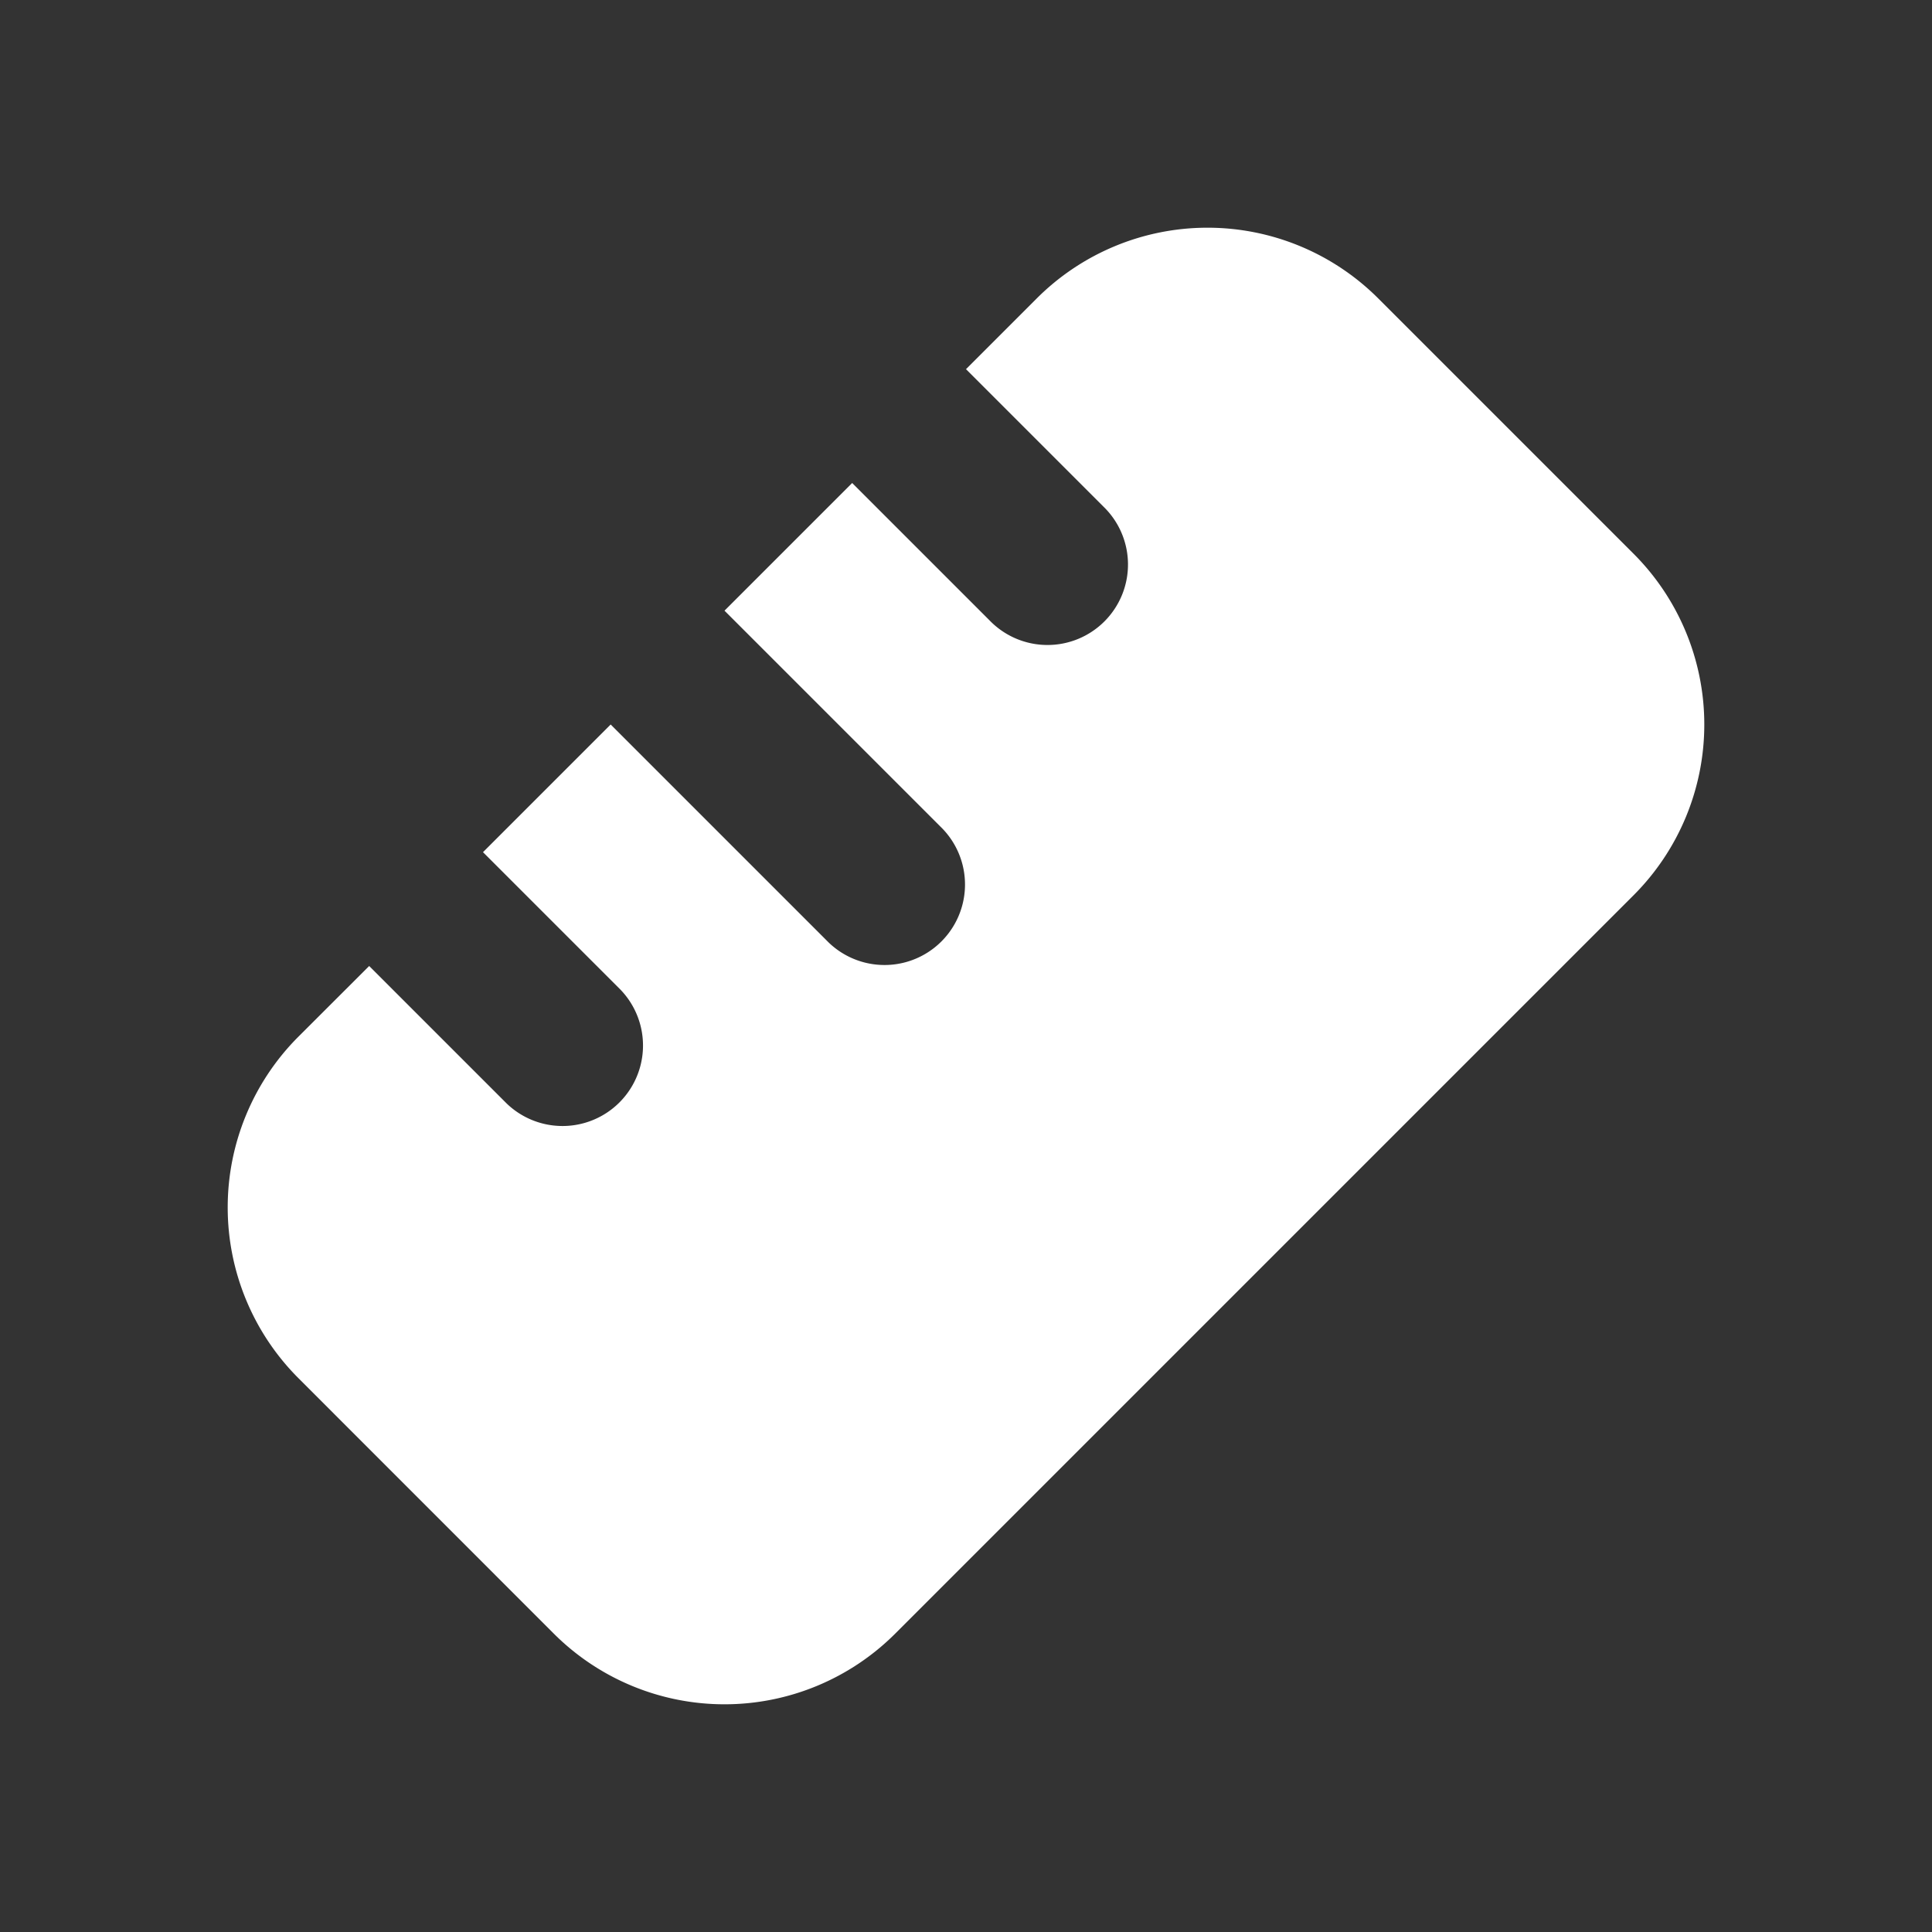 <svg xmlns="http://www.w3.org/2000/svg" viewBox="0 0 24 24" fill="none"><rect x="0" y="0" width="24" height="24" fill="#333333" stroke="none"/><path fill="white" fill-rule="evenodd" d="M12.879 3.707a3 3 0 0 1 4.242 0l3.172 3.172a3 3 0 0 1 0 4.242l-9.172 9.172a3 3 0 0 1-4.242 0L3.707 17.12a3 3 0 0 1 0-4.242L4.586 12l1.707 1.707a1 1 0 0 0 1.414-1.414L6 10.586 7.586 9l2.707 2.707a1 1 0 0 0 1.414-1.414L9 7.586 10.586 6l1.707 1.707a1 1 0 1 0 1.414-1.414L12 4.586l.879-.879z" clip-rule="evenodd"/></svg>